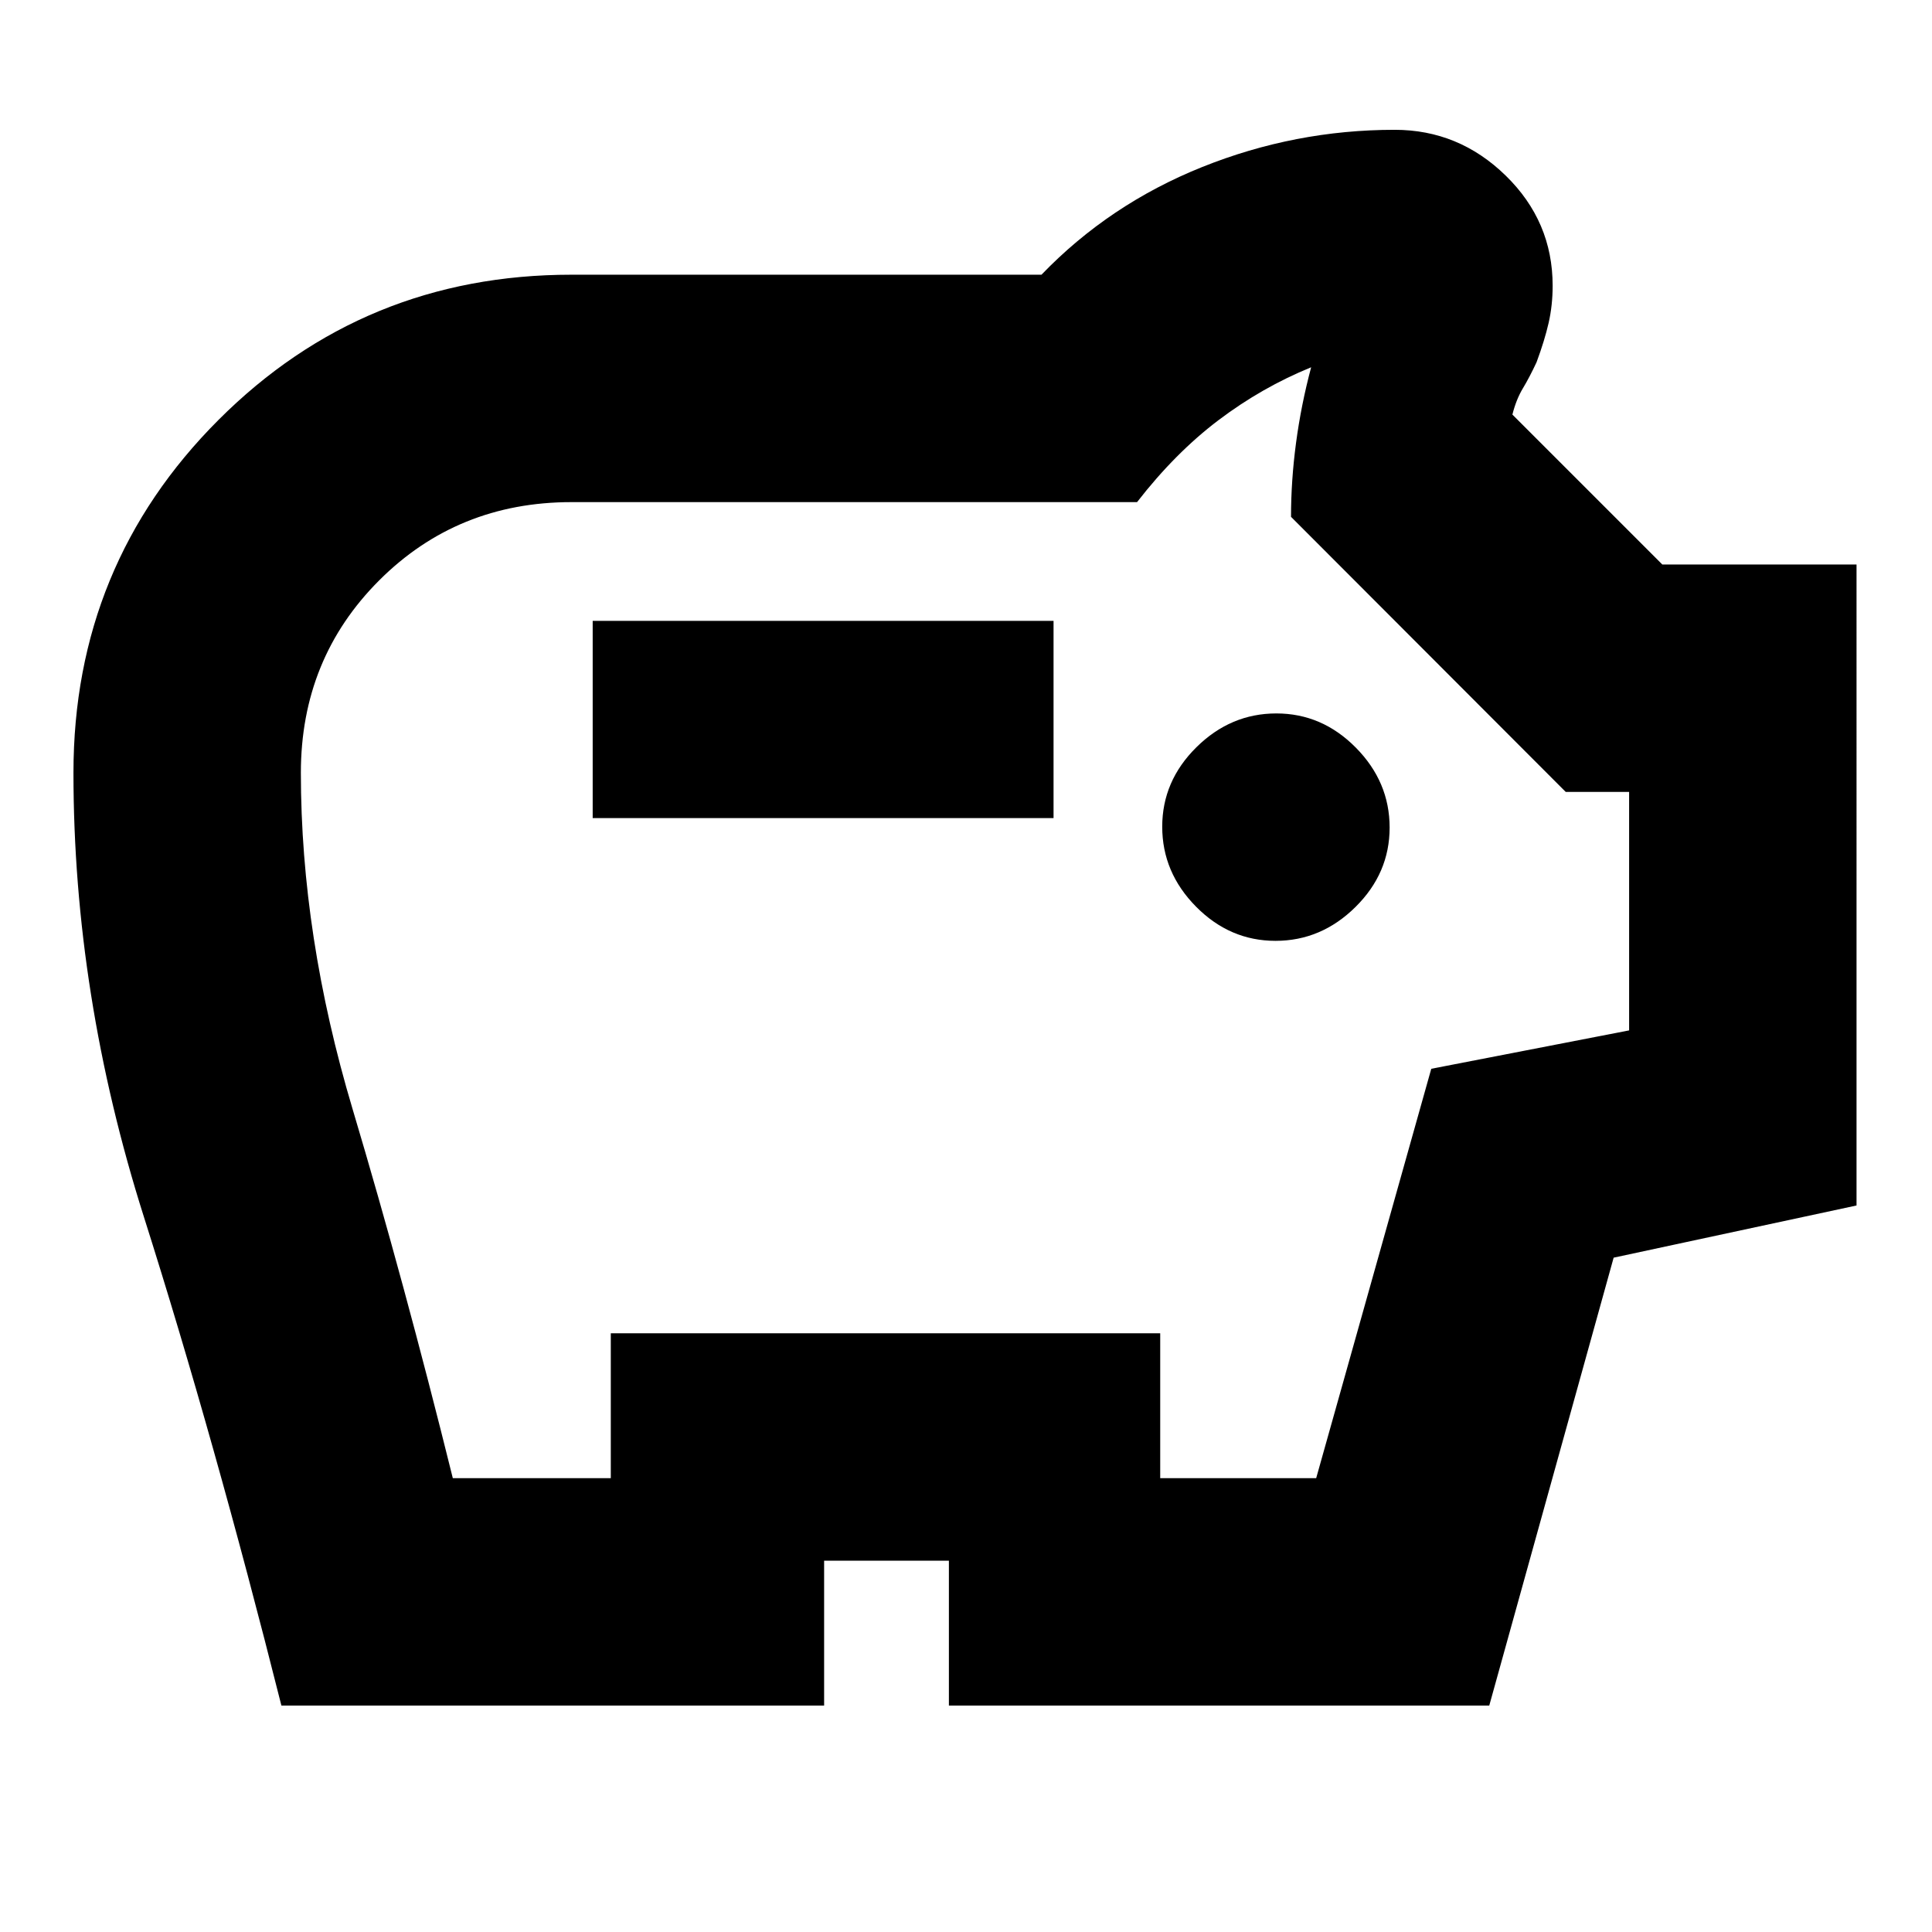 <svg xmlns="http://www.w3.org/2000/svg" height="20" viewBox="0 -960 960 960" width="20"><path d="M633.79-492.5q22.71 0 39.71-16.79t17-39.5q0-22.71-16.79-39.71t-39.5-17q-22.71 0-39.71 16.79t-17 39.5q0 22.71 16.79 39.71t39.5 17Zm-339.29-61h229v-98h-229v98Zm-154.67 441Q106.5-245 71.5-355.34q-35-110.35-35-220.66 0-103.28 72.11-175.39Q180.72-823.5 284-823.5h233.5q33.73-35 79.84-53.5 46.11-18.5 95.66-18.5 31.86 0 55.18 22.76t23.32 54.71q0 9.75-2 18.49-2 8.75-6 19.54-3.5 7.5-6.81 12.99-3.3 5.5-5.19 13.01l74.5 74.5h96.5V-361l-120.69 25.93L740-112.5H471.5v-72h-62v72H139.83Zm85.17-113h78.5v-72h273v72H654l57.19-203.43L809.5-448v-118.5H778L641.5-703.19q0-18.02 2.5-36.79t7.5-37.52q-24.5 10-46 26.25T565-710.5H284q-56.69 0-95.6 38.9-38.9 38.91-38.9 95.6 0 81 25.67 167 25.67 85.99 49.83 183.5Zm255-255Z"/></svg>